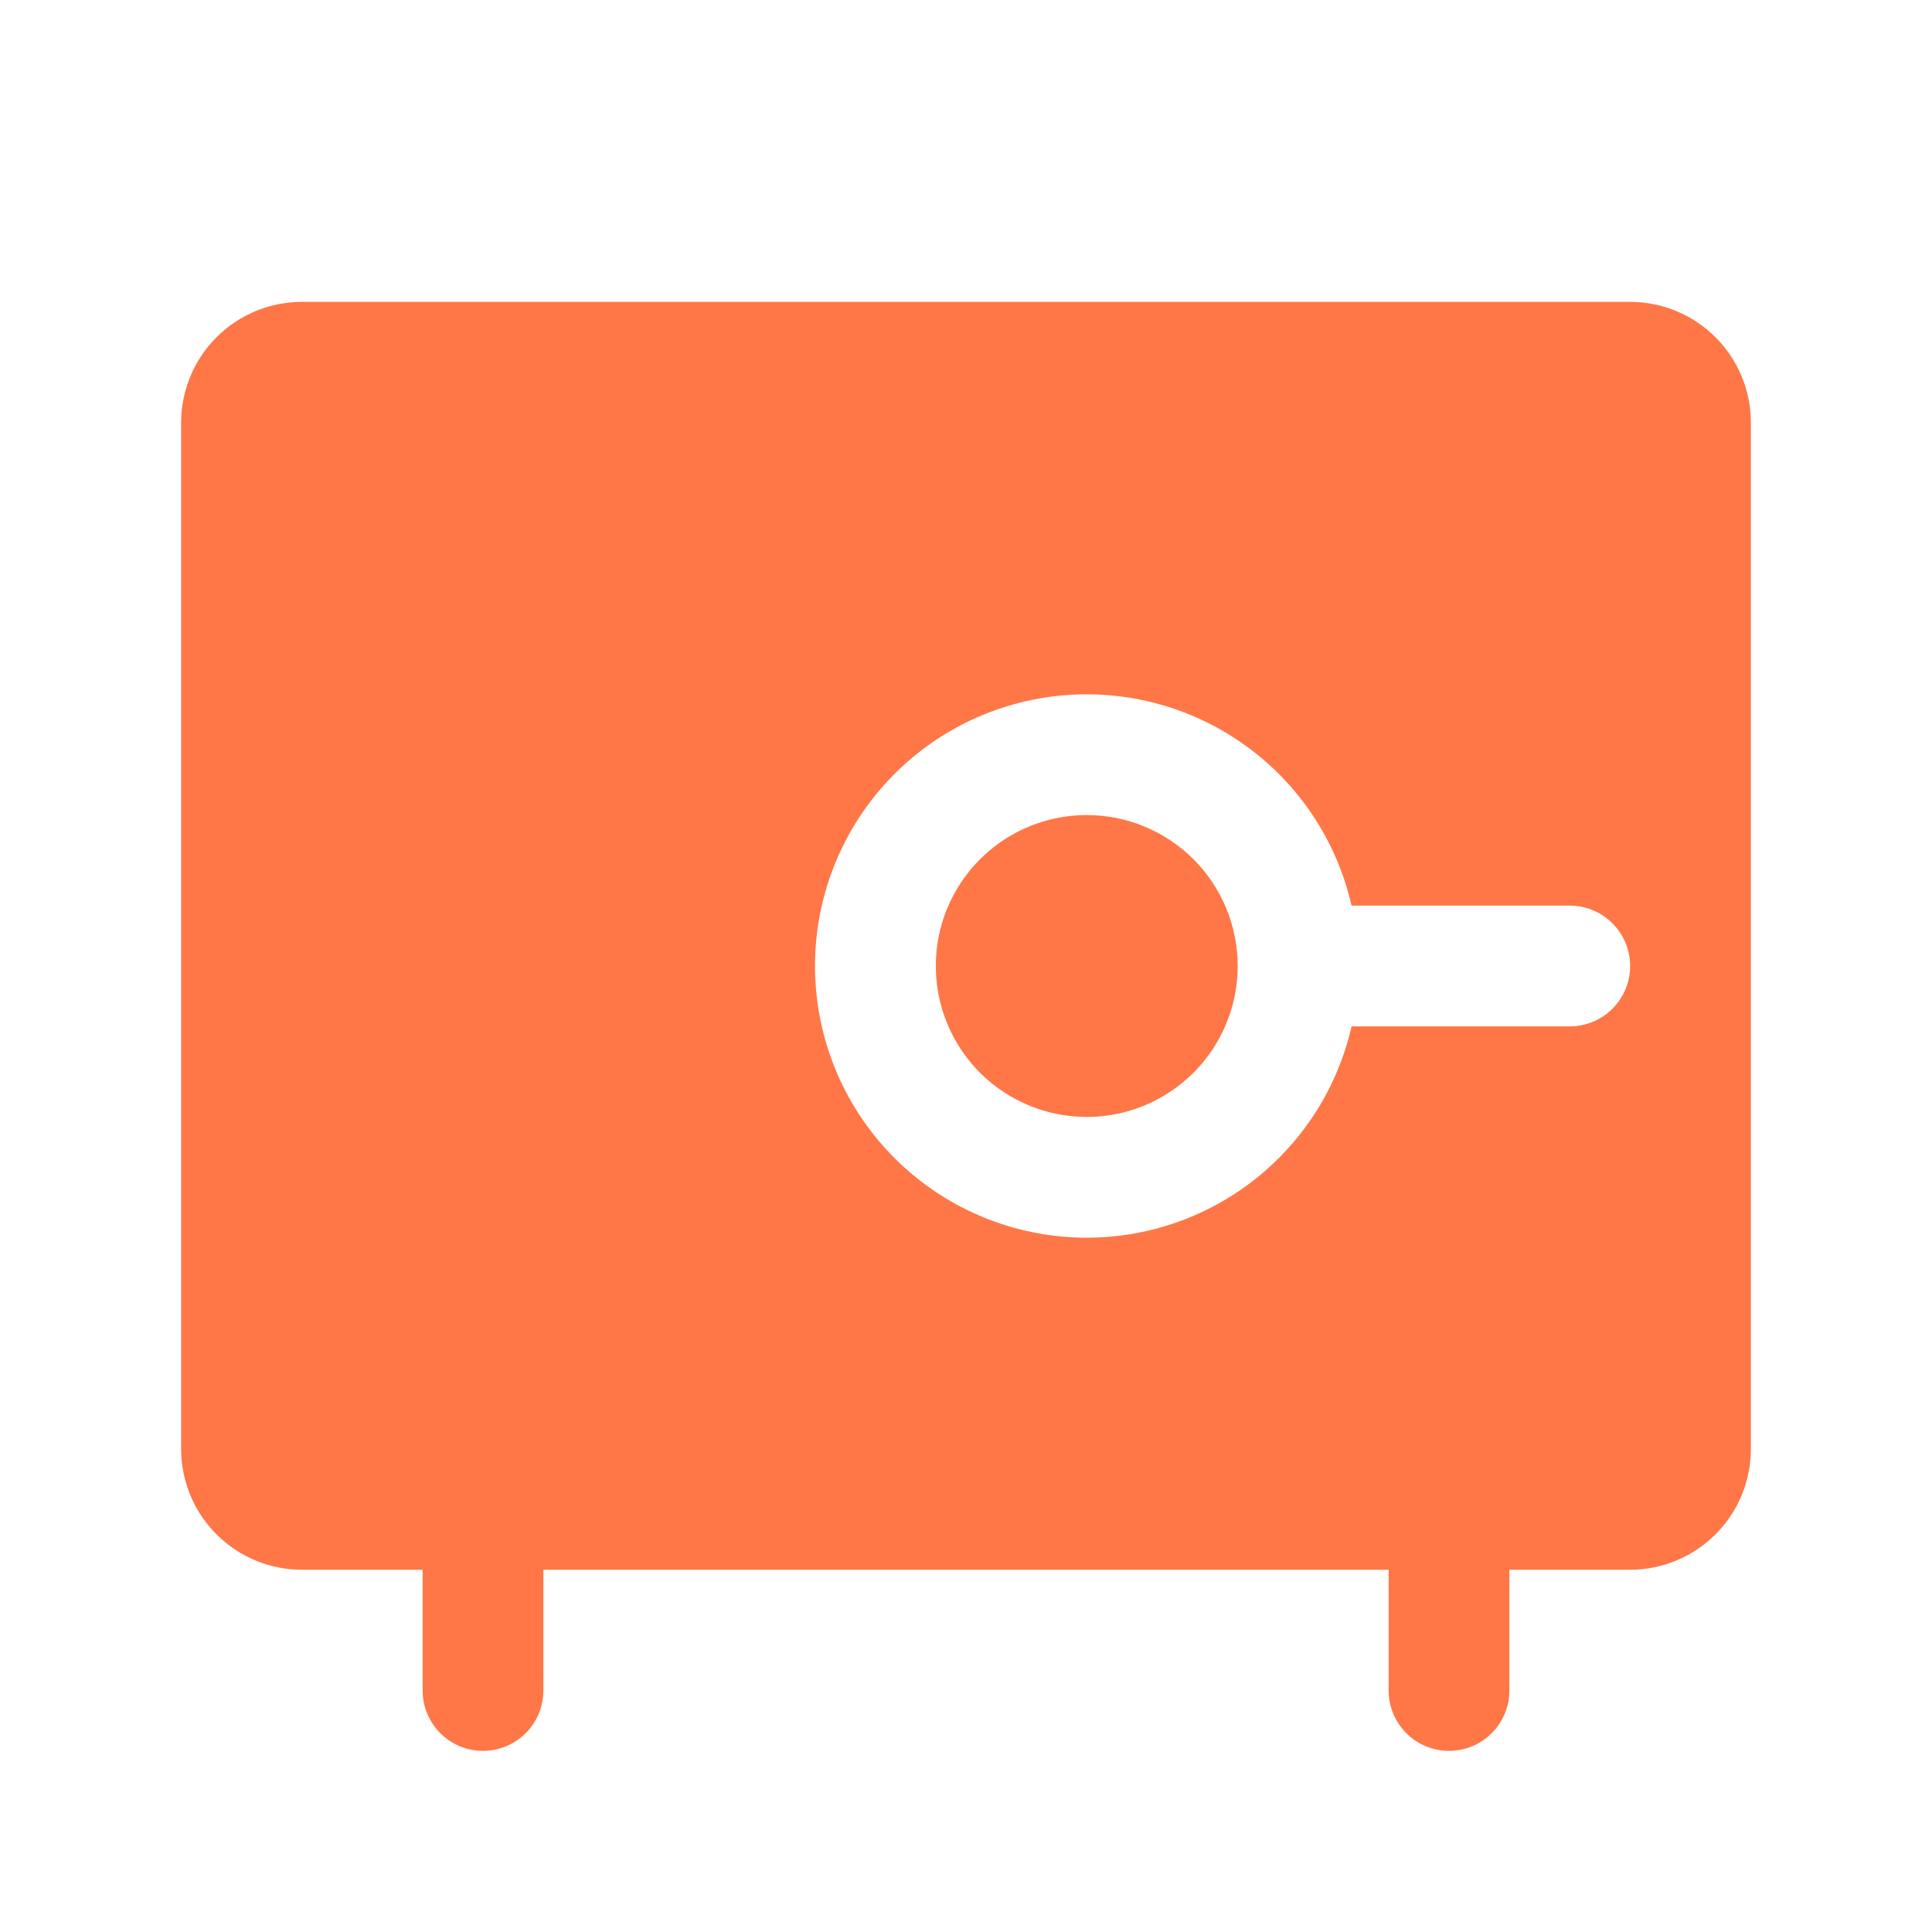 <svg width="32" height="32" viewBox="0 0 32 32" fill="none" xmlns="http://www.w3.org/2000/svg">
<path d="M27 5H5C4.47 5 3.961 5.211 3.586 5.586C3.211 5.961 3 6.47 3 7V24C3 24.53 3.211 25.039 3.586 25.414C3.961 25.789 4.47 26 5 26H7V28C7 28.265 7.105 28.52 7.293 28.707C7.48 28.895 7.735 29 8 29C8.265 29 8.52 28.895 8.707 28.707C8.895 28.52 9 28.265 9 28V26H23V28C23 28.265 23.105 28.52 23.293 28.707C23.48 28.895 23.735 29 24 29C24.265 29 24.52 28.895 24.707 28.707C24.895 28.52 25 28.265 25 28V26H27C27.53 26 28.039 25.789 28.414 25.414C28.789 25.039 29 24.53 29 24V7C29 6.47 28.789 5.961 28.414 5.586C28.039 5.211 27.53 5 27 5ZM26 17H22.386C22.14 18.079 21.506 19.029 20.604 19.669C19.701 20.31 18.595 20.596 17.496 20.472C16.396 20.348 15.381 19.824 14.644 18.999C13.906 18.174 13.499 17.106 13.499 16C13.499 14.894 13.906 13.826 14.644 13.001C15.381 12.176 16.396 11.652 17.496 11.528C18.595 11.405 19.701 11.69 20.604 12.331C21.506 12.971 22.14 13.921 22.386 15H26C26.265 15 26.52 15.105 26.707 15.293C26.895 15.48 27 15.735 27 16C27 16.265 26.895 16.52 26.707 16.707C26.52 16.895 26.265 17 26 17ZM20.5 16C20.5 16.494 20.353 16.978 20.079 17.389C19.804 17.8 19.413 18.12 18.957 18.31C18.5 18.499 17.997 18.548 17.512 18.452C17.027 18.355 16.582 18.117 16.232 17.768C15.883 17.418 15.645 16.973 15.548 16.488C15.452 16.003 15.501 15.5 15.69 15.043C15.88 14.586 16.2 14.196 16.611 13.921C17.022 13.647 17.506 13.5 18 13.5C18.328 13.5 18.653 13.565 18.957 13.69C19.26 13.816 19.536 14 19.768 14.232C20 14.464 20.184 14.74 20.31 15.043C20.435 15.347 20.5 15.672 20.5 16Z" fill="#FF7747"/>
</svg>
